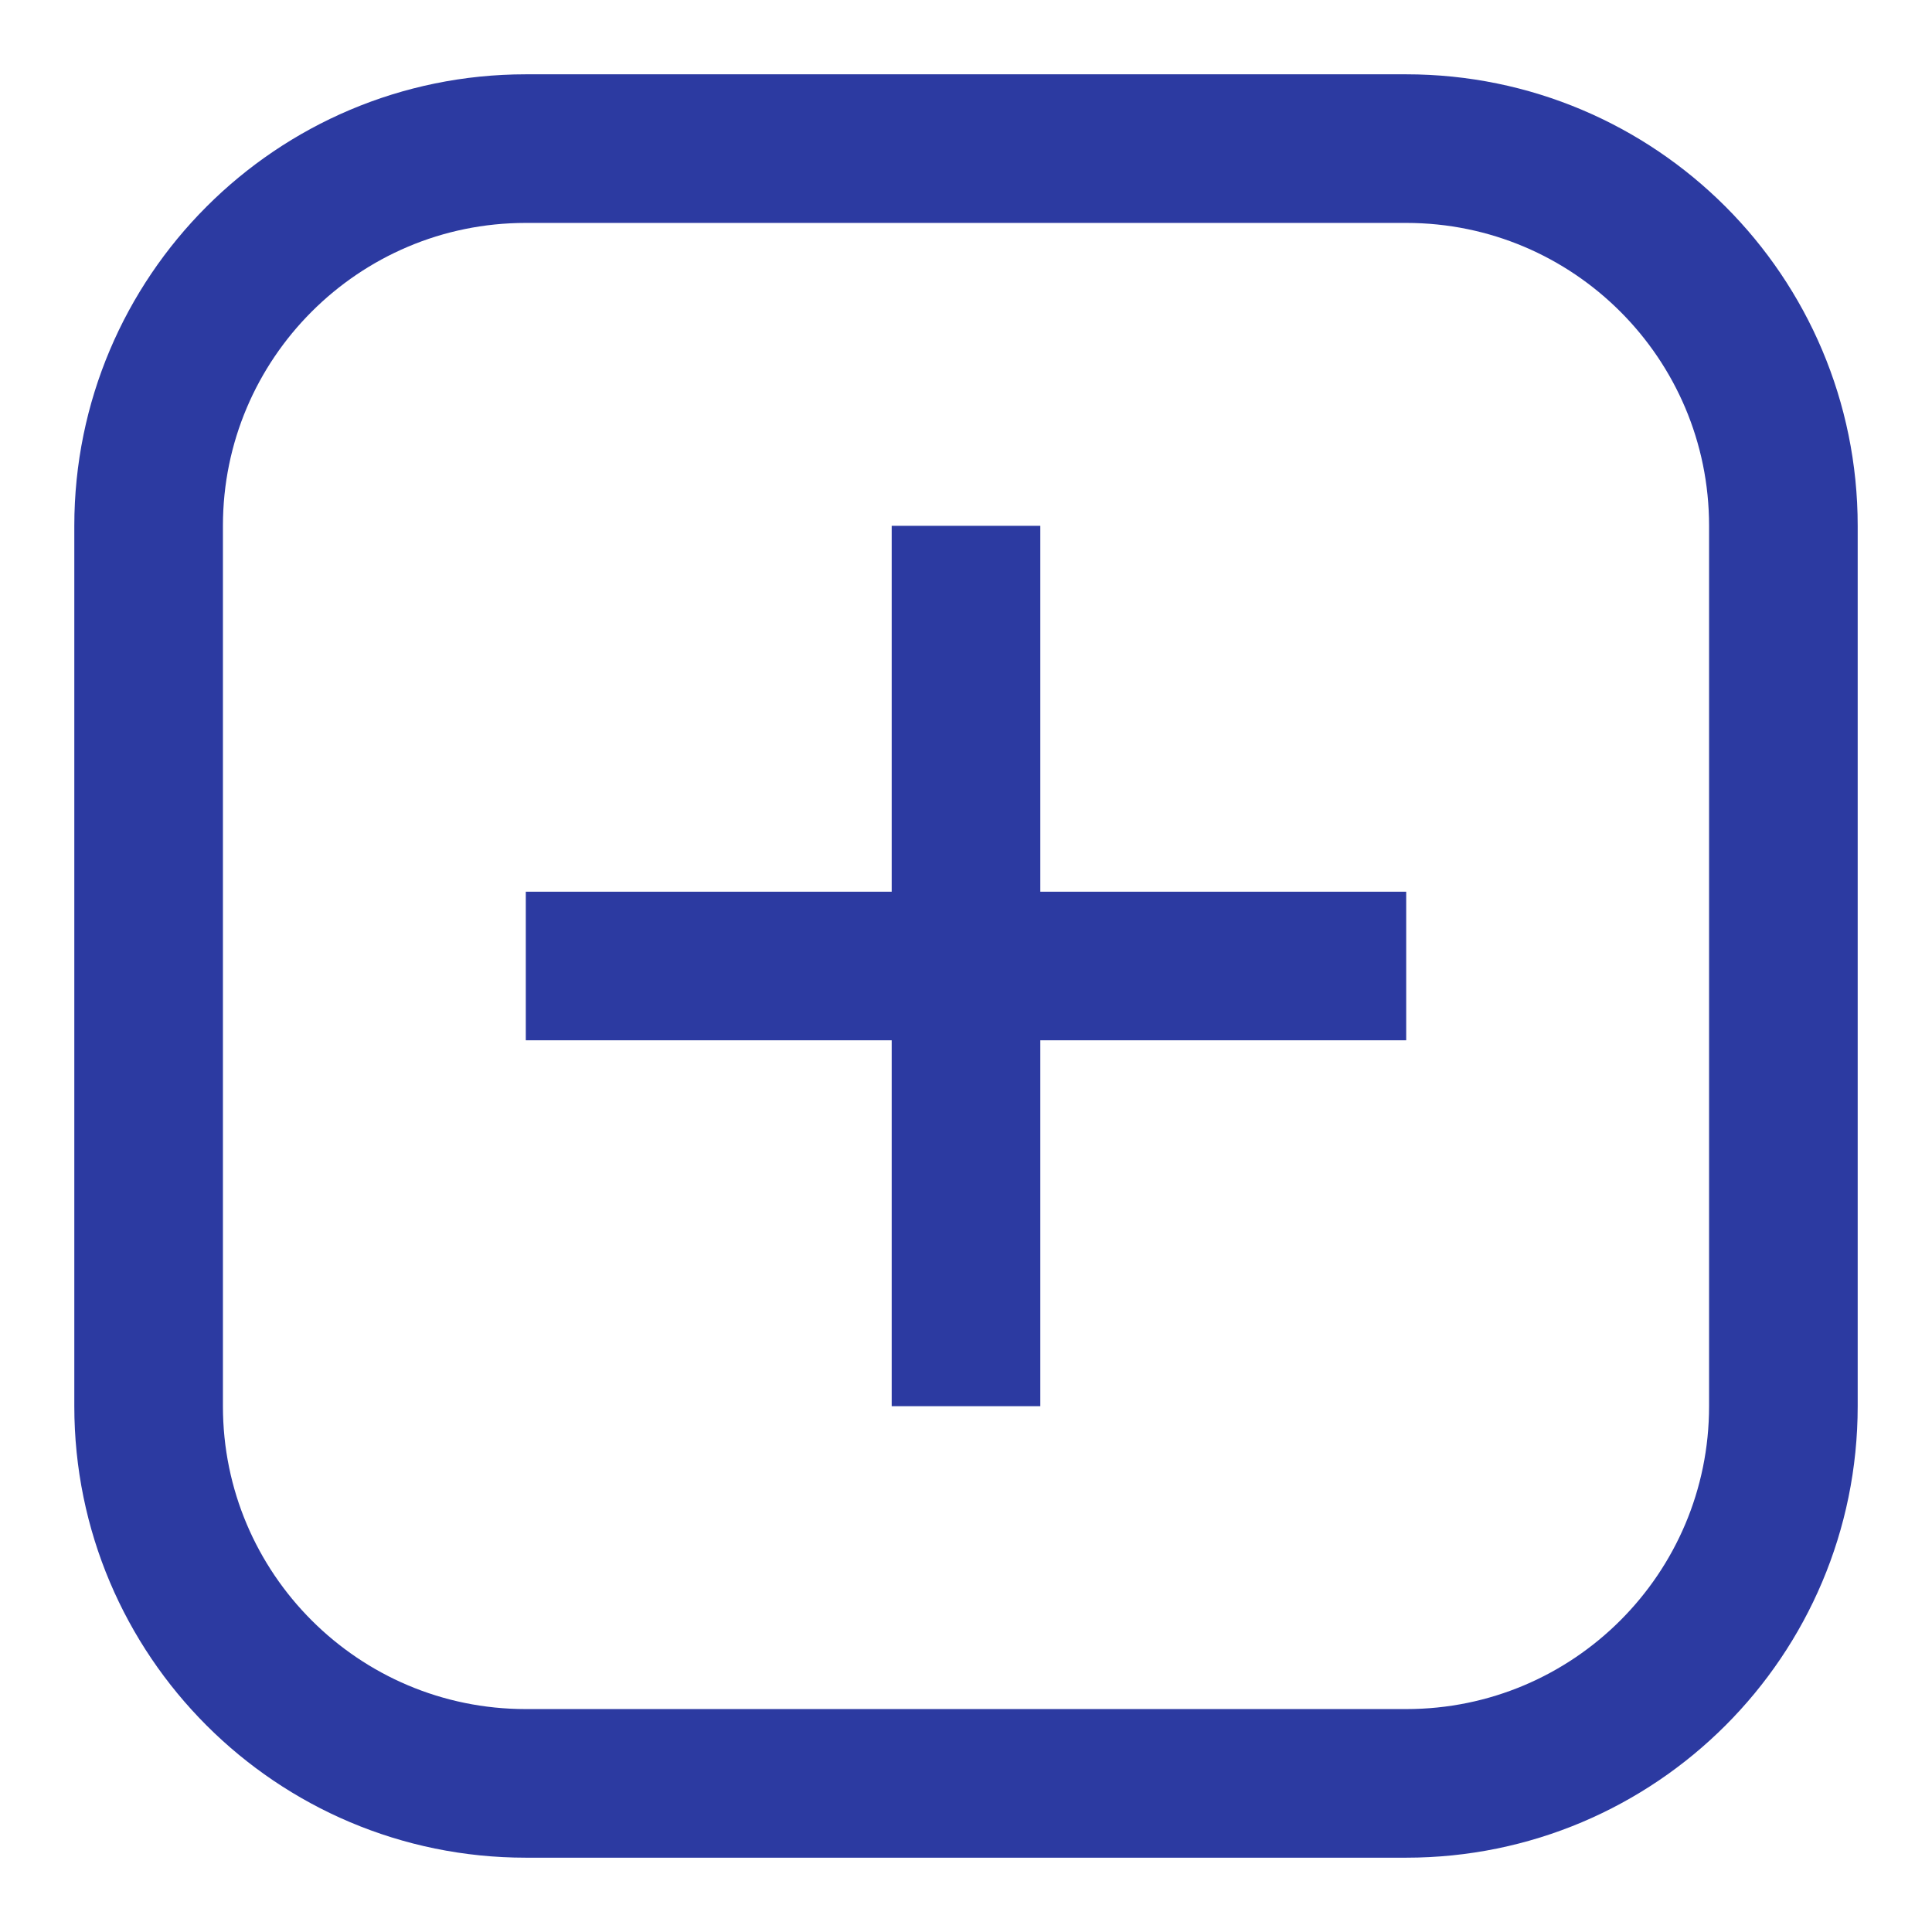 <svg width="13" height="13" viewBox="0 0 13 13" fill="none" xmlns="http://www.w3.org/2000/svg">
<path d="M6.5 3.538V9.462M3.538 6.5H9.462M3.538 12H9.462C10.864 12 12 10.864 12 9.462V3.538C12 2.137 10.864 1 9.462 1H3.538C2.137 1 1 2.137 1 3.538V9.462C1 10.864 2.137 12 3.538 12Z" stroke="#2C3AA1"/>
</svg>

